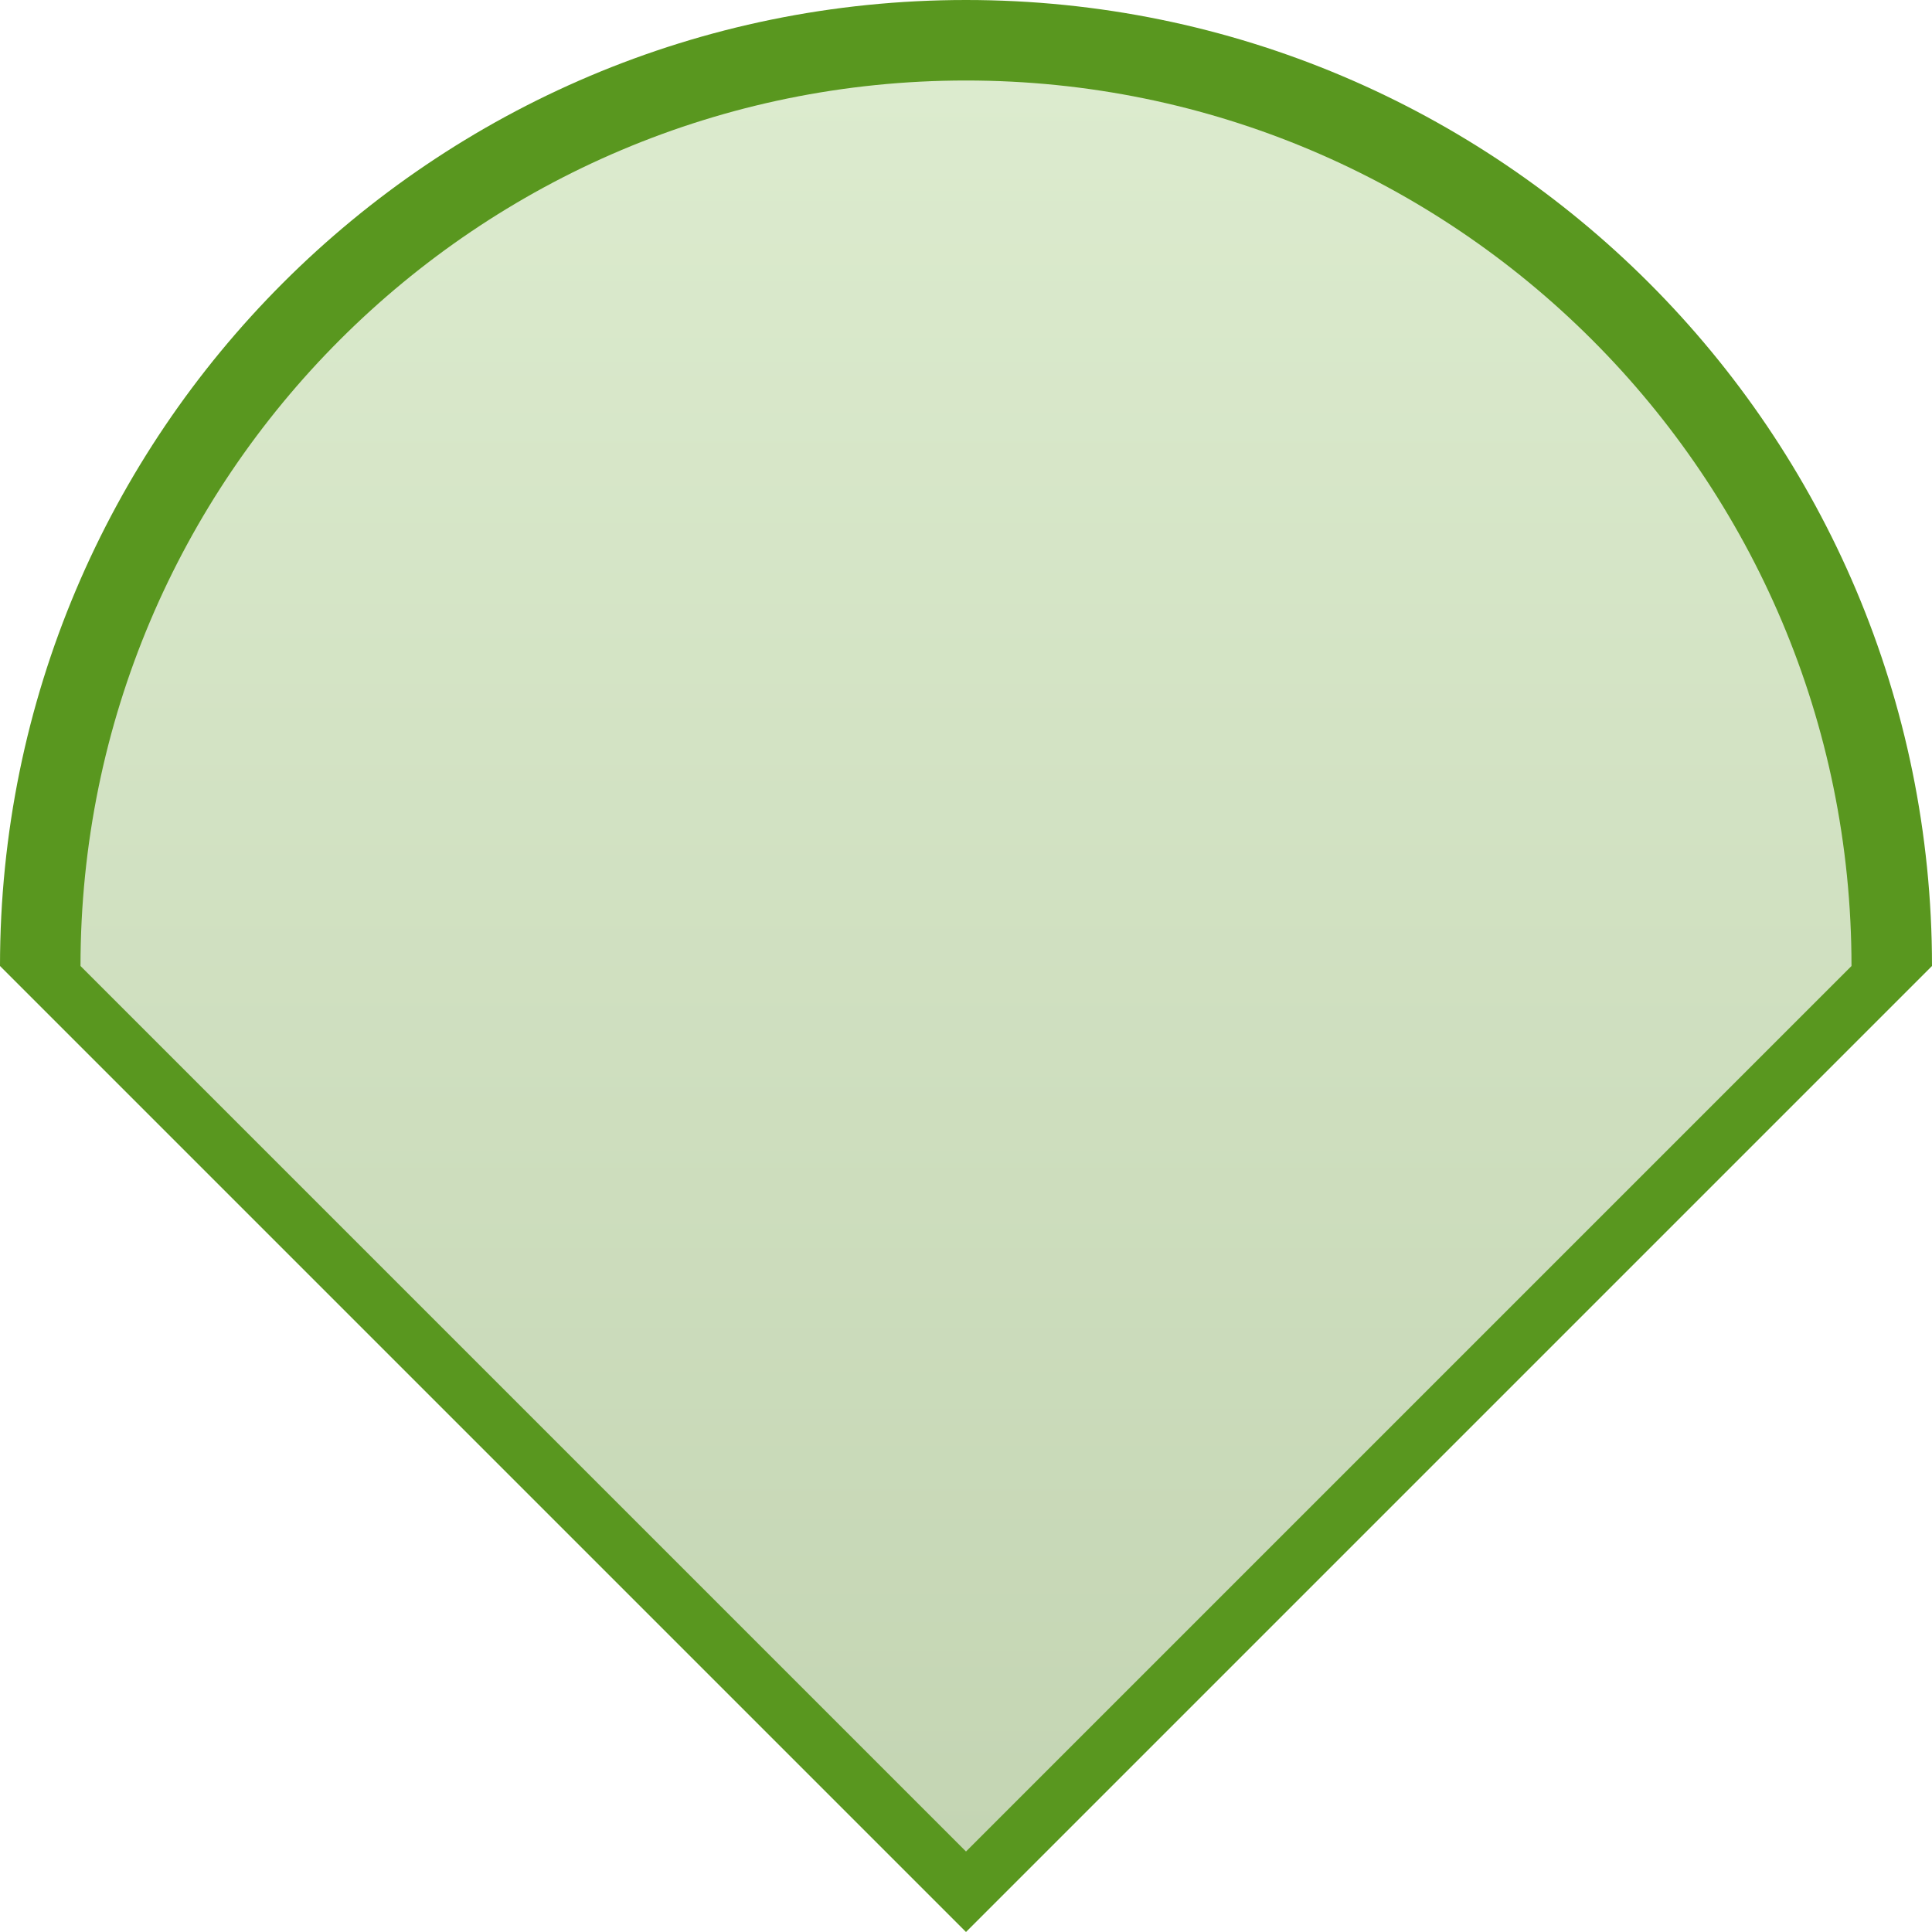 <?xml version="1.0" encoding="UTF-8" standalone="no"?>
<!-- Created with Inkscape (http://www.inkscape.org/) -->

<svg
   xmlns:dc="http://purl.org/dc/elements/1.1/"
   xmlns:cc="http://creativecommons.org/ns#"
   xmlns:rdf="http://www.w3.org/1999/02/22-rdf-syntax-ns#"
   xmlns:svg="http://www.w3.org/2000/svg"
   xmlns="http://www.w3.org/2000/svg"
   xmlns:xlink="http://www.w3.org/1999/xlink"
   xmlns:sodipodi="http://sodipodi.sourceforge.net/DTD/sodipodi-0.dtd"
   xmlns:inkscape="http://www.inkscape.org/namespaces/inkscape"
   width="24"
   height="24"
   id="svg2"
   version="1.1"
   inkscape:version="0.48.4 r9939"
   sodipodi:docname="scale-slider-left.svg">
  <defs
     id="defs4">
    <linearGradient
       id="linearGradient3771">
      <stop
         style="stop-color:#DCEBCE;stop-opacity:1;"
         offset="0"
         id="stop3773" />
      <stop
         style="stop-color:#C4D5B3;stop-opacity:1;"
         offset="1"
         id="stop3775" />
    </linearGradient>
    <linearGradient
       inkscape:collect="always"
       xlink:href="#linearGradient3771"
       id="linearGradient3777"
       x1="12"
       y1="1"
       x2="12"
       y2="23"
       gradientUnits="userSpaceOnUse"
       gradientTransform="translate(0,1028.362)" />
  </defs>
  <sodipodi:namedview
     id="base"
     pagecolor="#ffffff"
     bordercolor="#666666"
     borderopacity="1.0"
     inkscape:pageopacity="0.0"
     inkscape:pageshadow="2"
     inkscape:zoom="29.541667"
     inkscape:cx="12"
     inkscape:cy="12"
     inkscape:document-units="px"
     inkscape:current-layer="layer1"
     showgrid="true"
     inkscape:window-width="1920"
     inkscape:window-height="912"
     inkscape:window-x="0"
     inkscape:window-y="32"
     inkscape:window-maximized="1">
    <inkscape:grid
       type="xygrid"
       id="grid2985"
       empspacing="5"
       visible="true"
       enabled="true"
       snapvisiblegridlinesonly="true" />
  </sodipodi:namedview>
  <g
     inkscape:label="レイヤー 1"
     inkscape:groupmode="layer"
     id="layer1"
     transform="translate(0,-1028.362)">
    <path
       id="path2989"
       style="fill:#59971F;fill-opacity:1;stroke:none"
       d="m 0,1040.362 12,12 12,-12 z m 0,0 c 0,-6.627 5.373,-12 12,-12 6.627,0 12,5.373 12,12"
       inkscape:connector-curvature="0" />
    <path
       d="m 1,1040.362 11,11 11,-11 z m 0,0 c 0,-6.075 4.925,-11 11,-11 6.075,0 11,4.925 11,11"
       style="fill:url(#linearGradient3777);fill-opacity:1;stroke:none"
       id="path3769"
       inkscape:connector-curvature="0" />
  </g>
</svg>
